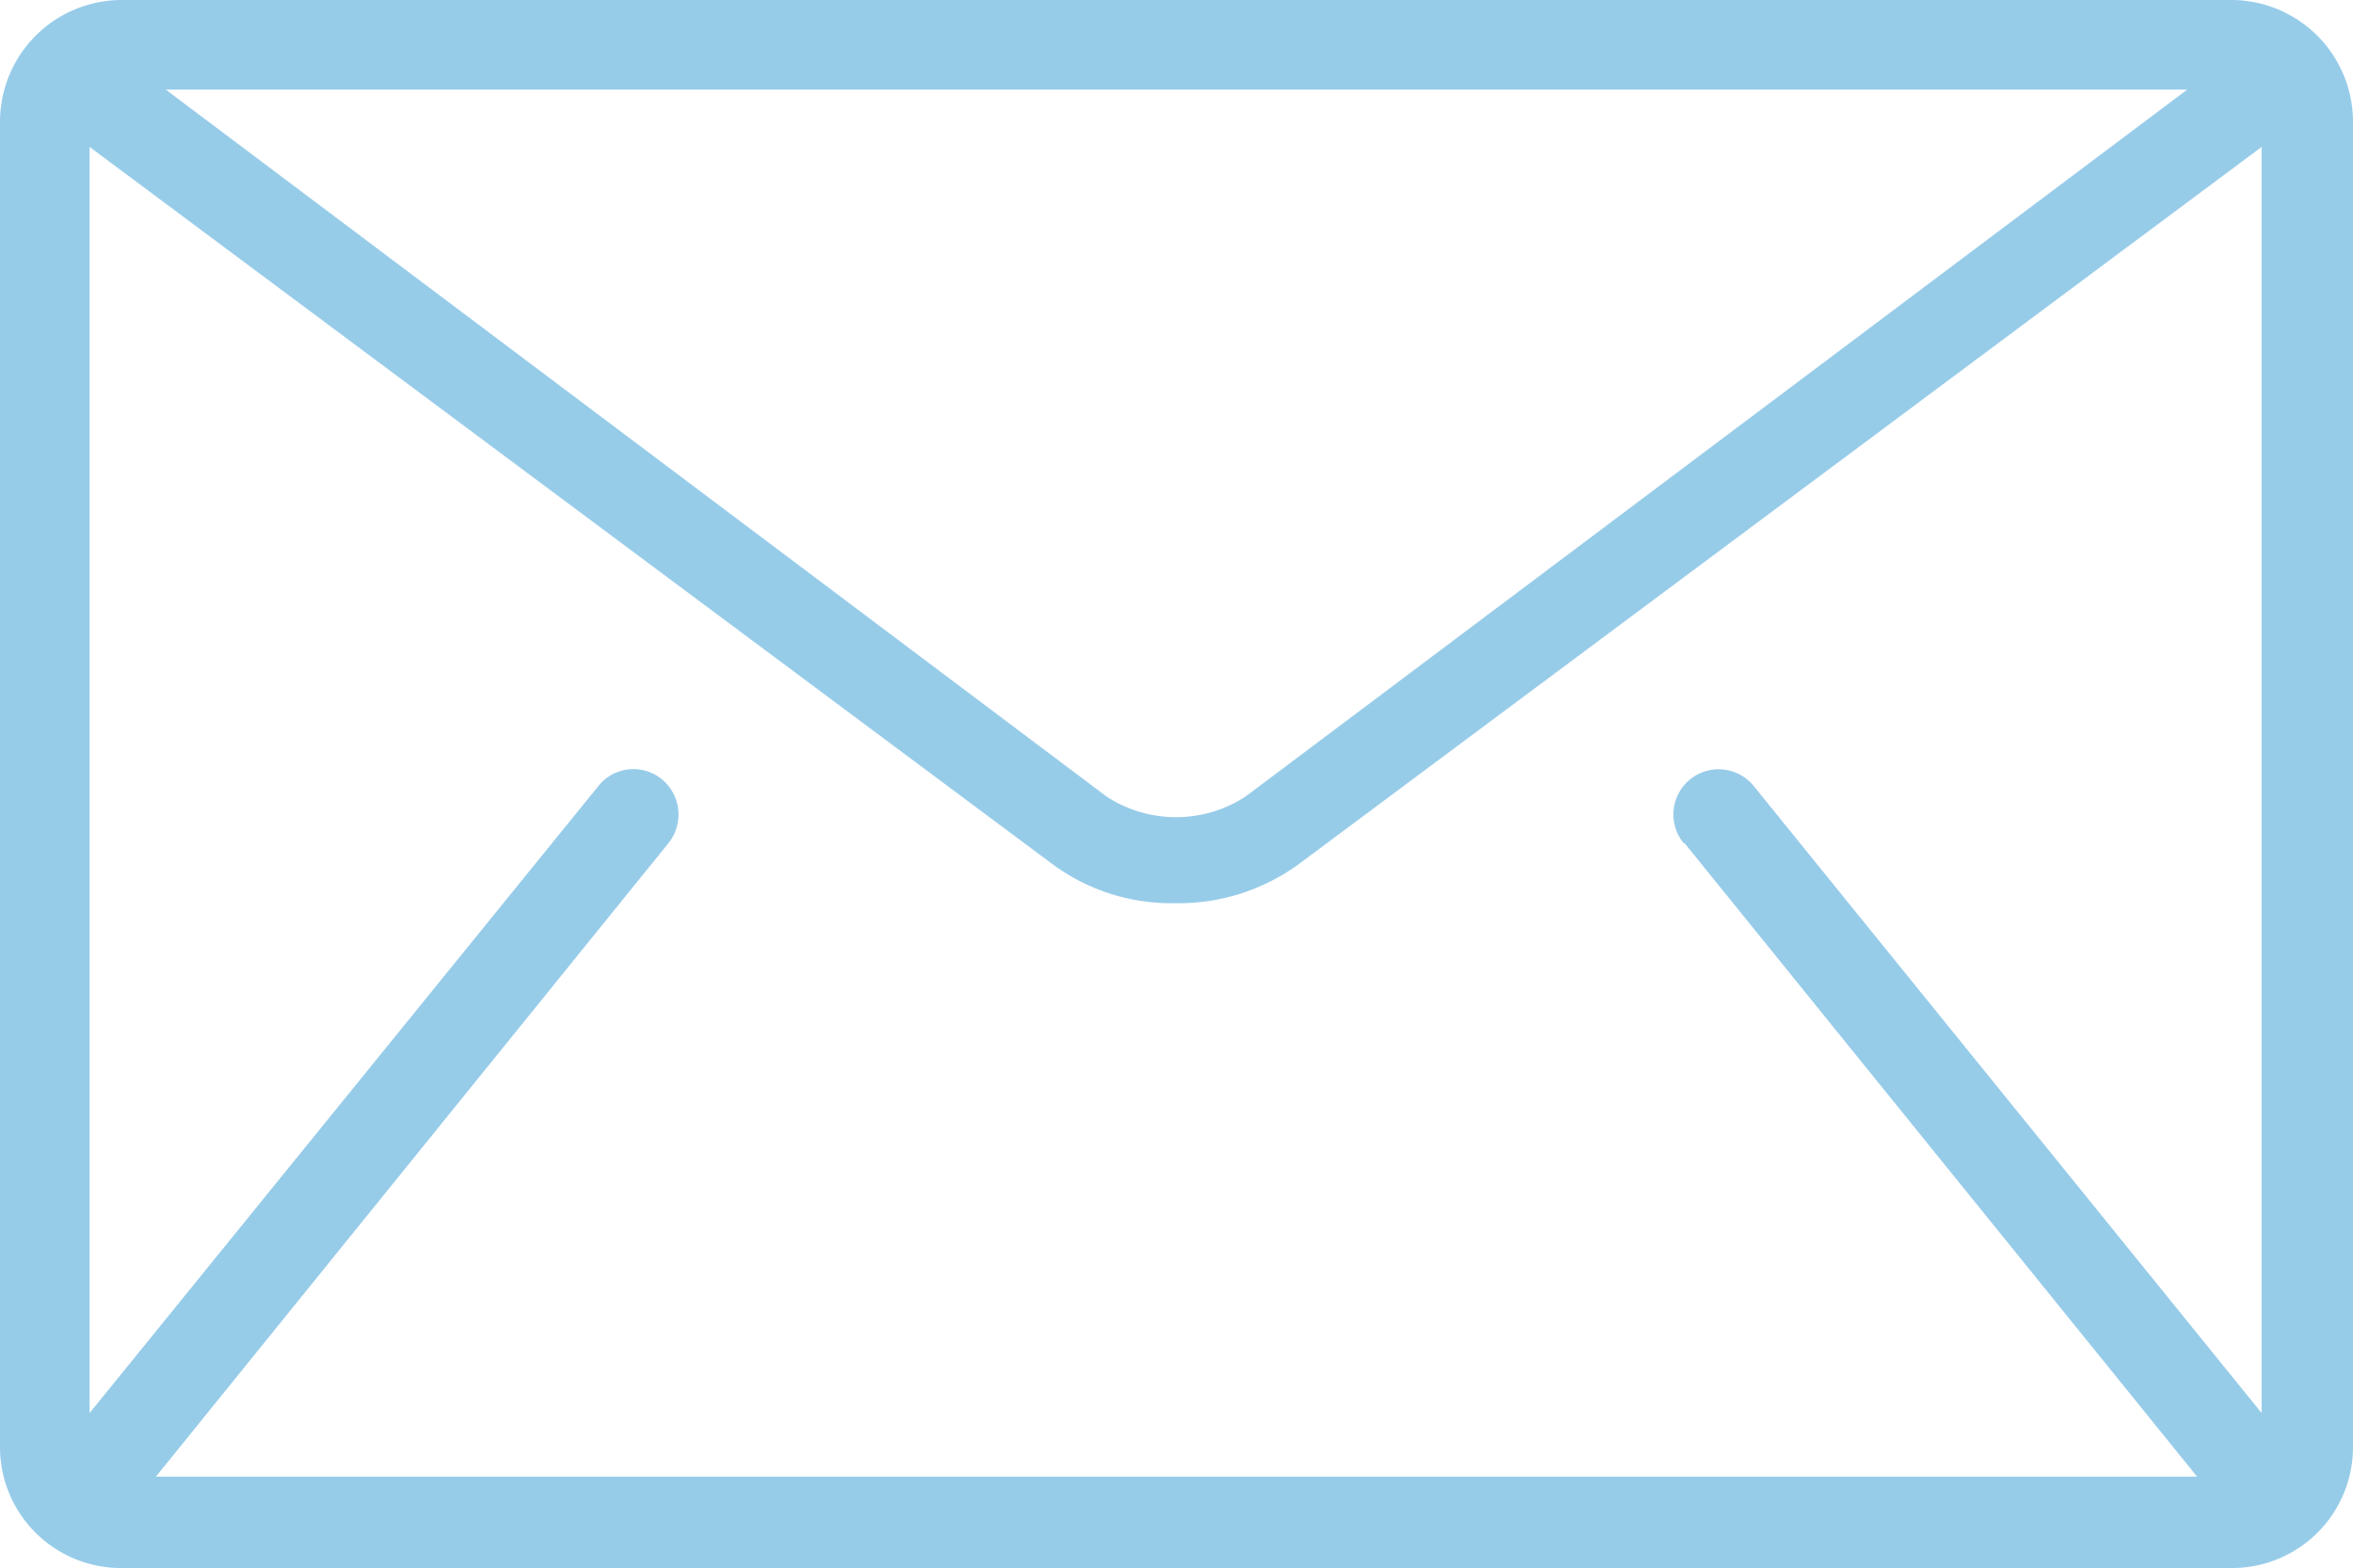 <svg xmlns="http://www.w3.org/2000/svg" viewBox="0 0 26.26 17.5"><defs><style>.cls-1{fill:#97cce9;}</style></defs><g id="Capa_2" data-name="Capa 2"><g id="Capa_1-2" data-name="Capa 1"><path class="cls-1" d="M24.91,0H1.35A1.36,1.36,0,0,0,0,1.35V16.16A1.35,1.35,0,0,0,1.35,17.5H24.91a1.35,1.35,0,0,0,1.35-1.34V1.35A1.36,1.36,0,0,0,24.91,0Zm-.5,1L13.9,8.89a1.42,1.42,0,0,1-1.55,0L1.85,1ZM18.8,9.41l5.72,7.07H1.74L7.46,9.41a.51.51,0,0,0-.07-.71.5.5,0,0,0-.71.07L1,15.77V1.64l10.74,8a2.23,2.23,0,0,0,1.38.44,2.27,2.27,0,0,0,1.38-.44l10.74-8V15.77l-5.67-7a.5.5,0,0,0-.78.64Z"/></g></g></svg>